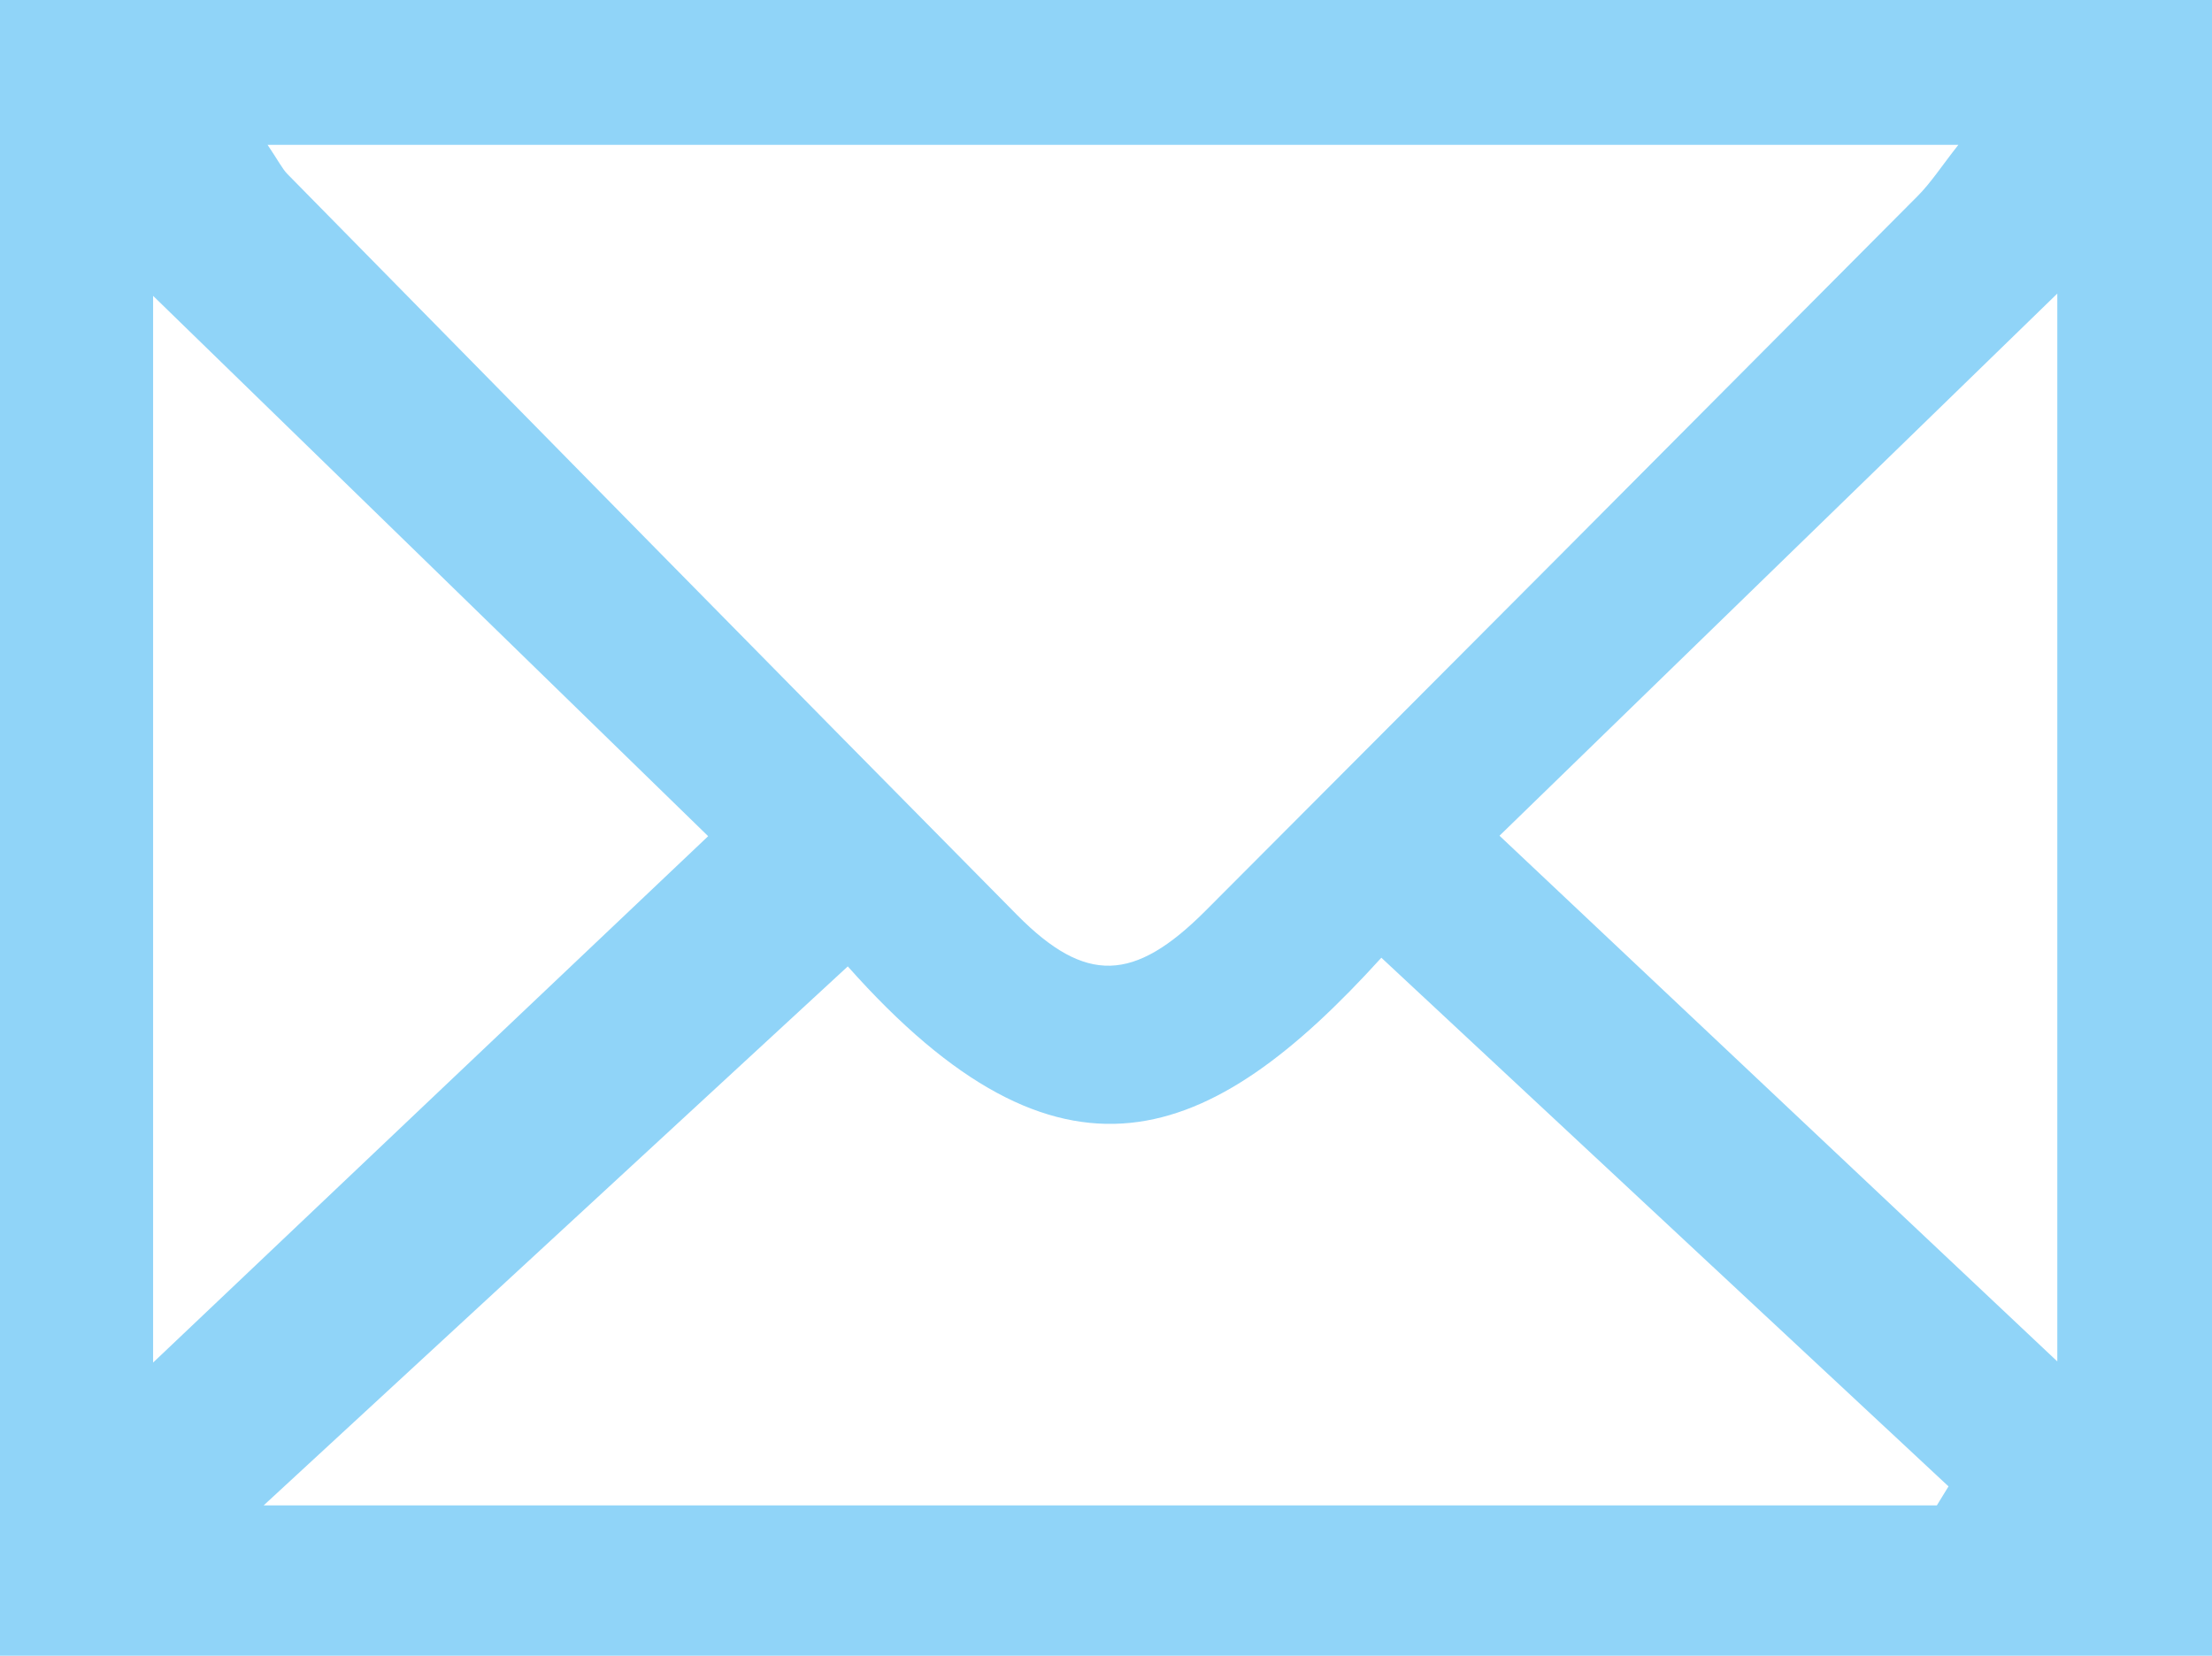 <?xml version="1.0" encoding="UTF-8"?>
<svg id="Layer_2" data-name="Layer 2" xmlns="http://www.w3.org/2000/svg" viewBox="0 0 96.8 72.47">
  <defs>
    <style>
      .cls-1 {
        fill: #90d4f8;
        stroke-width: 0px;
      }
    </style>
  </defs>
  <g id="Layer_1-2" data-name="Layer 1">
    <path class="cls-1" d="M0,72.47V0h96.8v72.47H0ZM11.71,6.34c.49.73.64,1.04.86,1.27,10.64,10.82,21.28,21.66,31.95,32.45,2.99,3.02,5.11,2.93,8.22-.18,10.4-10.42,20.79-20.85,31.17-31.29.59-.59,1.05-1.31,1.79-2.25H11.71ZM37.1,42.3c-8.48,7.83-16.87,15.57-25.56,23.59h73.22c.17-.28.34-.56.51-.83-8.28-7.72-16.56-15.44-24.82-23.14-7.5,8.27-14.03,10.88-23.35.38ZM6.7,59.64c8.03-7.62,16.25-15.42,24.29-23.04C22.6,28.42,14.47,20.51,6.7,12.95v46.7ZM90.03,12.85c-7.96,7.74-15.98,15.54-24.41,23.73,8.32,7.85,16.52,15.57,24.41,23.01V12.85Z"/>
  </g>
</svg>